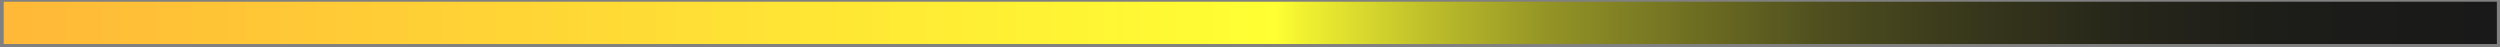 <svg width="583" height="11" viewBox="0 0 583 11" fill="none" xmlns="http://www.w3.org/2000/svg">
<rect x="0" y="0" width="583" height="11" fill="#808080" stroke="none"/>
<path d="M582.269 10.266L0.859 10.266L0.859 0.4L582.269 0.4V10.266Z" fill="url(#paint0_linear_182_1458)"/>
<defs>
<linearGradient id="paint0_linear_182_1458" x1="0.859" y1="5.334" x2="582.269" y2="5.334" gradientUnits="userSpaceOnUse">
<stop stop-color="#FFB837"/>
<stop offset="0.51" stop-color="#FFFF33"/>
<stop offset="0.52" stop-color="#F2F231"/>
<stop offset="0.57" stop-color="#BFBF2B"/>
<stop offset="0.62" stop-color="#939326"/>
<stop offset="0.68" stop-color="#6D6D22"/>
<stop offset="0.73" stop-color="#4E4E1F"/>
<stop offset="0.79" stop-color="#37371C"/>
<stop offset="0.85" stop-color="#26261A"/>
<stop offset="0.92" stop-color="#1C1C19"/>
<stop offset="1" stop-color="#191919"/>
</linearGradient>
</defs>
</svg>
